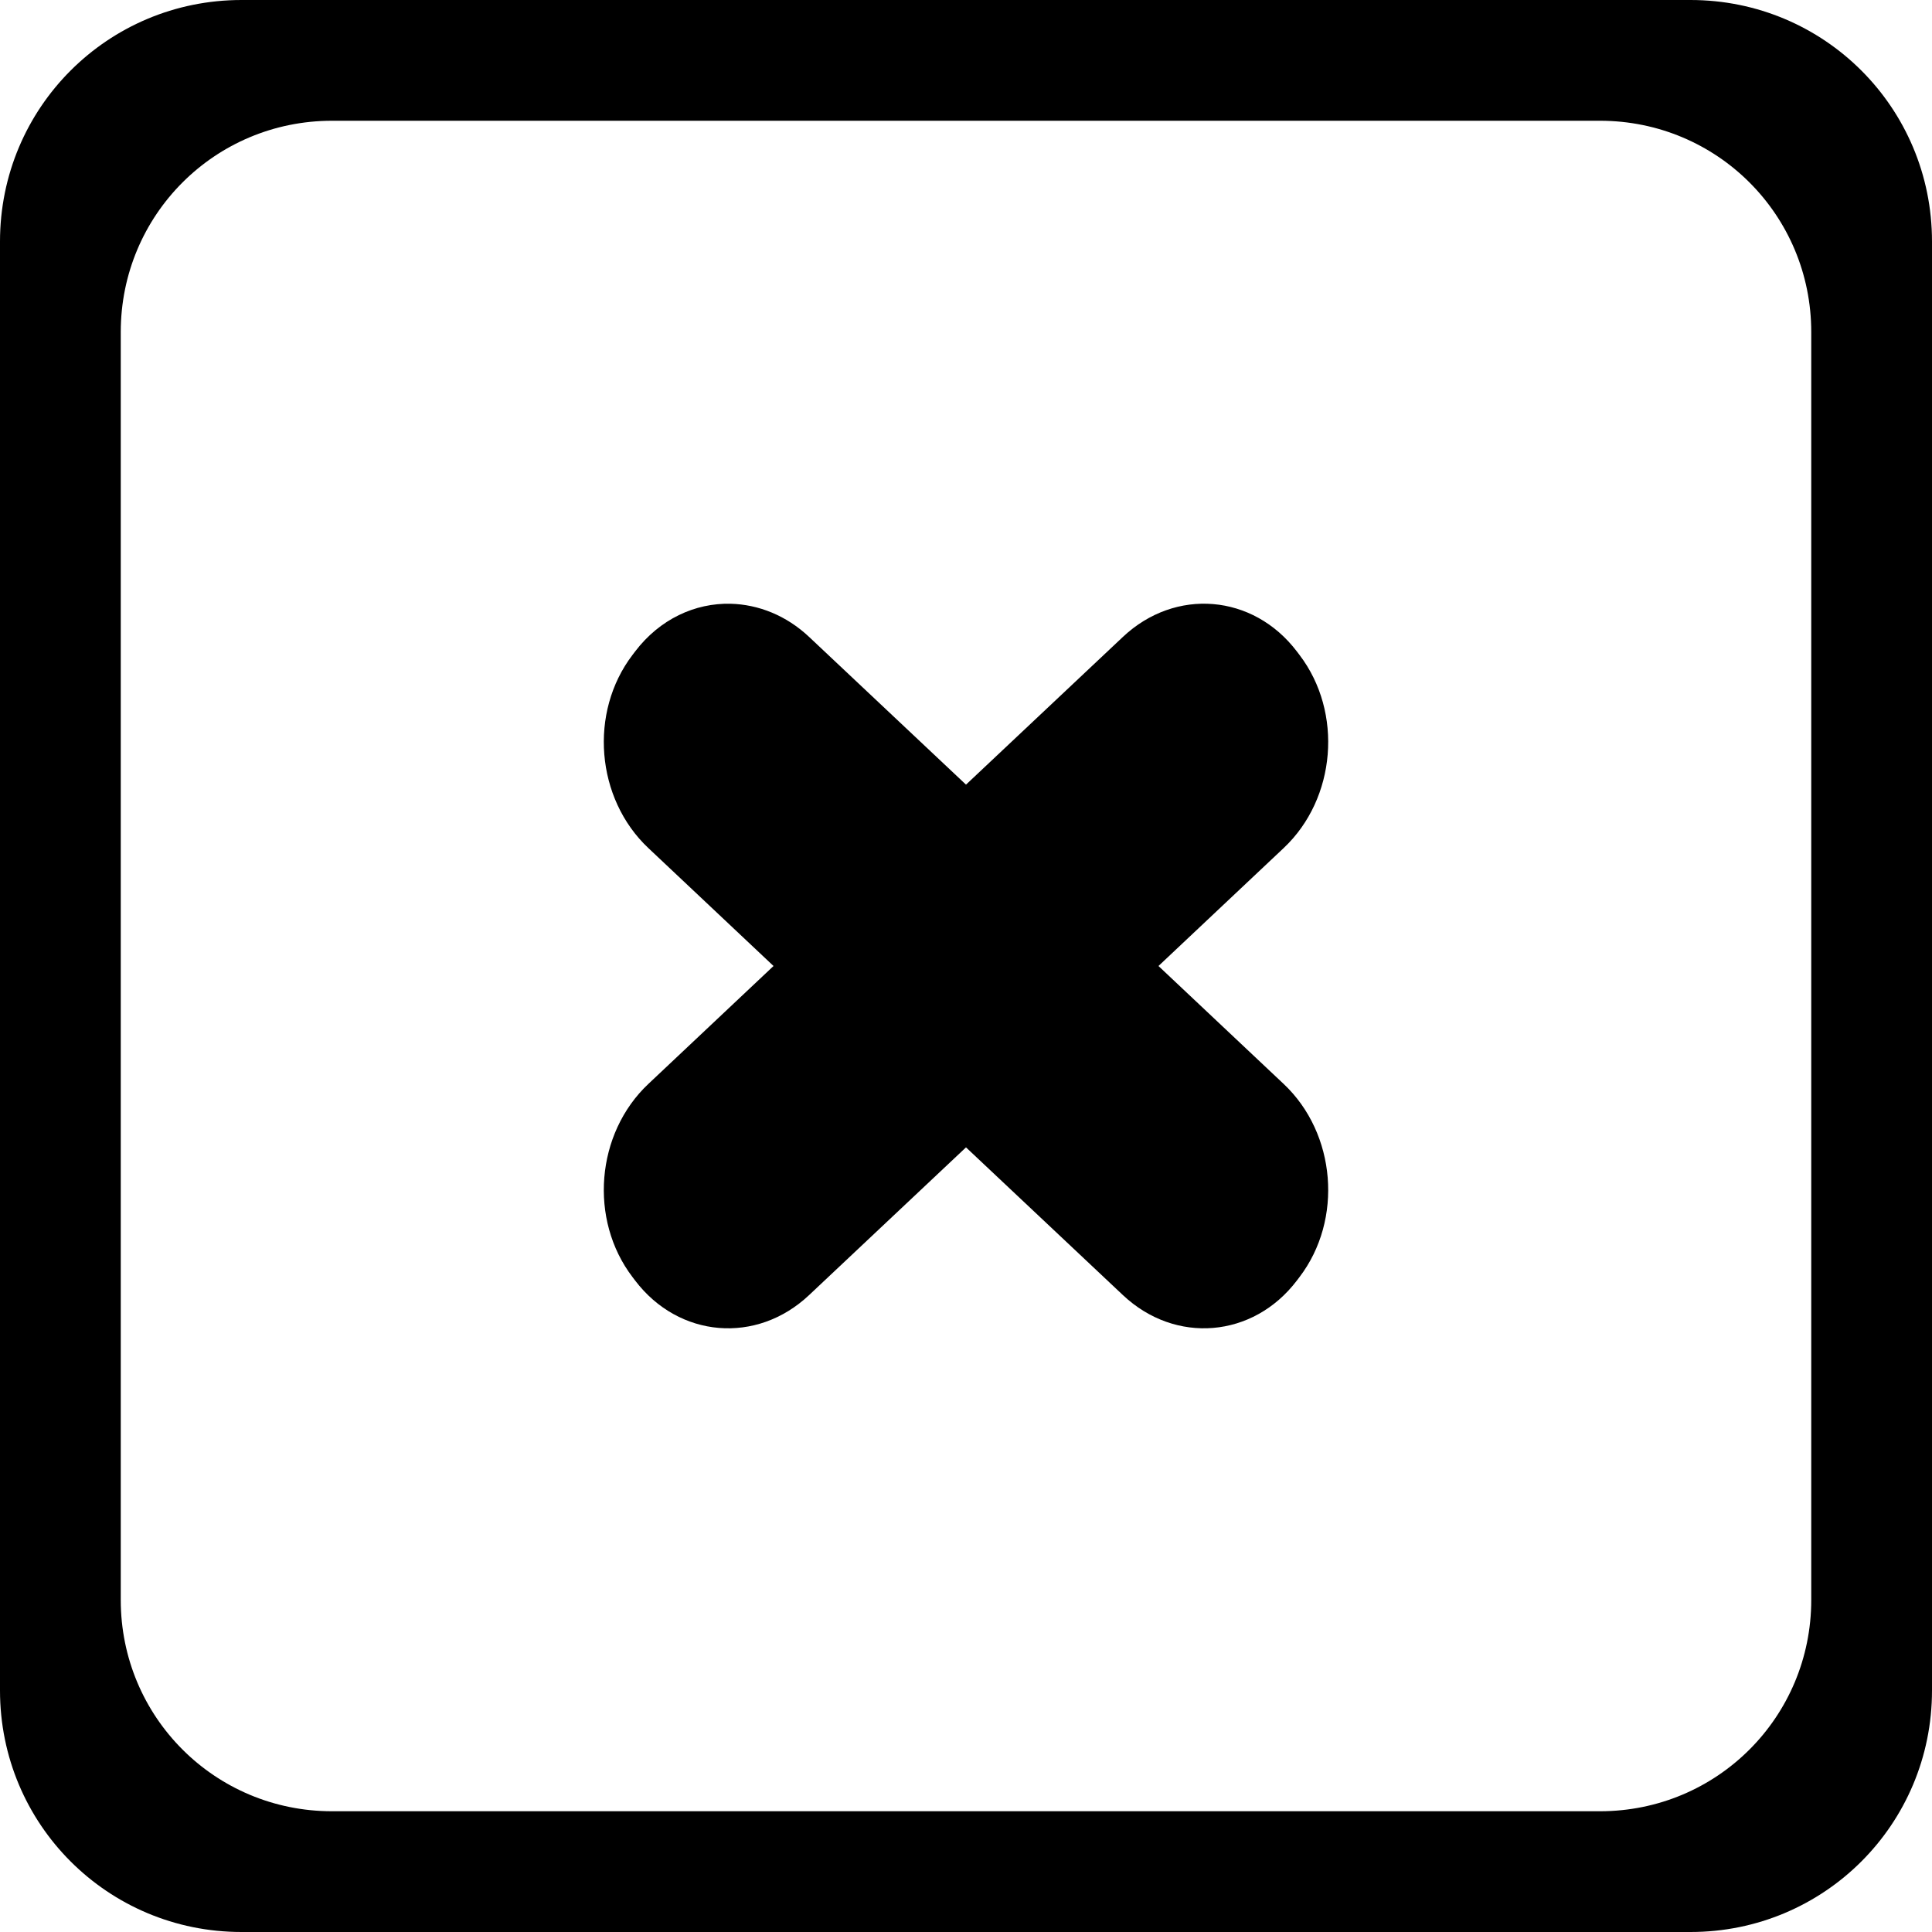 <?xml version="1.0" encoding="UTF-8" standalone="no"?>
<!-- Created with Inkscape (http://www.inkscape.org/) -->

<svg
   width="16"
   height="16"
   viewBox="0 0 16 16"
   version="1.1"
   id="svg5"
   inkscape:version="1.1.1 (3bf5ae0d25, 2021-09-20, custom)"
   sodipodi:docname="edit-clear-rtl-symbolic.svg"
   xmlns:inkscape="http://www.inkscape.org/namespaces/inkscape"
   xmlns:sodipodi="http://sodipodi.sourceforge.net/DTD/sodipodi-0.dtd"
   xmlns="http://www.w3.org/2000/svg"
   xmlns:svg="http://www.w3.org/2000/svg">
  <sodipodi:namedview
     id="namedview7"
     pagecolor="#ffffff"
     bordercolor="#666666"
     borderopacity="1.0"
     inkscape:pageshadow="2"
     inkscape:pageopacity="0.0"
     inkscape:pagecheckerboard="0"
     inkscape:document-units="px"
     showgrid="true"
     inkscape:zoom="24.439378"
     inkscape:cx="8.3471846"
     inkscape:cy="7.9993853"
     inkscape:window-width="1366"
     inkscape:window-height="703"
     inkscape:window-x="0"
     inkscape:window-y="0"
     inkscape:window-maximized="1"
     inkscape:current-layer="layer2">
    <inkscape:grid
       type="xygrid"
       id="grid824" />
  </sodipodi:namedview>
  <defs
     id="defs2" />
  <g
     inkscape:label="Base"
     inkscape:groupmode="layer"
     id="layer1">
    <path
       id="rect848"
       style="fill-opacity:1;stroke:none;stroke-width:0.571;stroke-linecap:round;stroke-linejoin:round"
       d="M 2 0 C 0.892 0 0 0.892 0 2 L 0 14 C 0 15.108 0.892 16 2 16 L 14 16 C 15.108 16 16 15.108 16 14 L 16 2 C 16 0.892 15.108 0 14 0 L 2 0 z M 2.75 1 L 13.25 1 C 14.22 1 15 1.78 15 2.75 L 15 13.25 C 15 14.22 14.22 15 13.25 15 L 2.75 15 C 1.78 15 1 14.22 1 13.25 L 1 2.75 C 1 1.78 1.78 1 2.75 1 z " />
  </g>
  <g
     inkscape:groupmode="layer"
     id="layer2"
     inkscape:label="ícono">
    <path
       id="rect1814"
       style="fill-opacity:1;stroke:none;stroke-width:1.086;stroke-opacity:1"
       d="M 6.051 5 C 5.756 4.993 5.464 5.127 5.26 5.395 L 5.238 5.424 C 4.876 5.899 4.934 6.613 5.369 7.023 L 6.406 8 L 5.369 8.977 C 4.934 9.387 4.876 10.101 5.238 10.576 L 5.26 10.605 C 5.622 11.081 6.266 11.135 6.701 10.725 L 8 9.502 L 9.299 10.725 C 9.734 11.135 10.378 11.081 10.74 10.605 L 10.762 10.576 C 11.124 10.101 11.066 9.387 10.631 8.977 L 9.594 8 L 10.631 7.023 C 11.066 6.613 11.124 5.899 10.762 5.424 L 10.74 5.395 C 10.378 4.919 9.734 4.865 9.299 5.275 L 8 6.498 L 6.701 5.275 C 6.511 5.096 6.28 5.006 6.051 5 z " />
  </g>
</svg>
